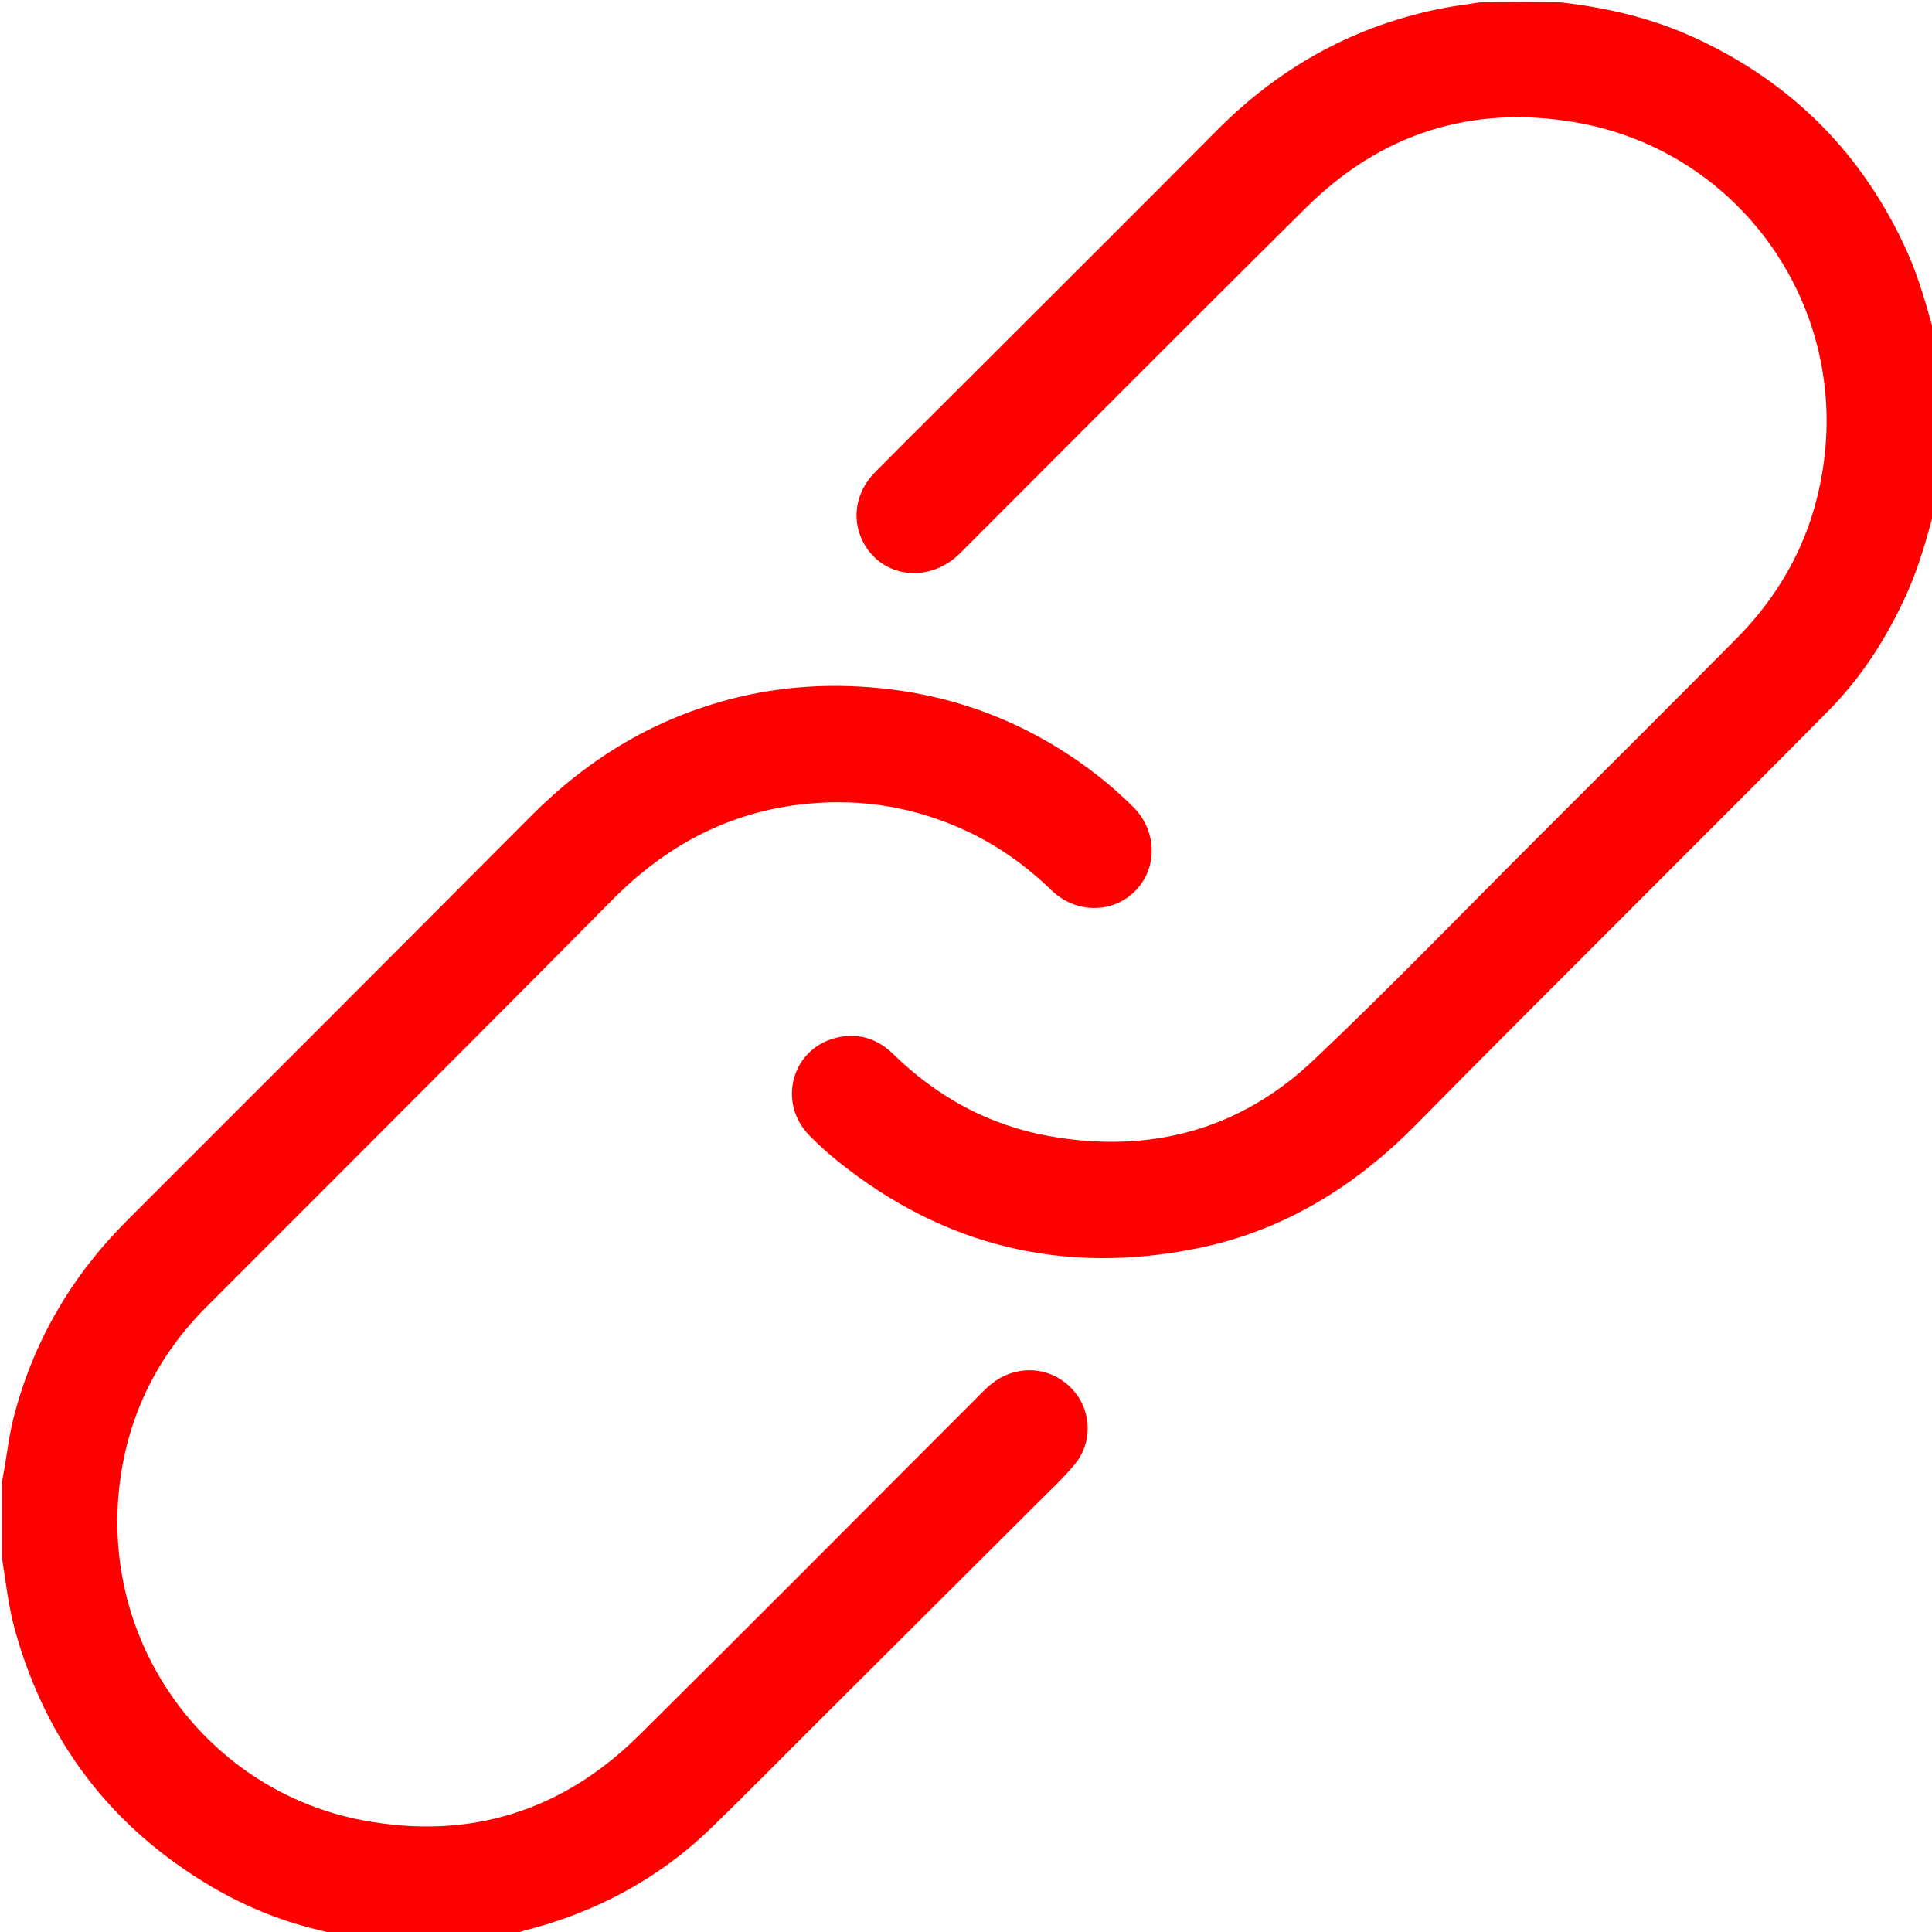 <svg version="1.1" id="Layer_1" xmlns="http://www.w3.org/2000/svg" xmlns:xlink="http://www.w3.org/1999/xlink" x="0px" y="0px"
	 width="100%" viewBox="0 0 976 976" enable-background="new 0 0 976 976" xml:space="preserve">
<path fill="red" opacity="1" stroke="none" 
	d="
M1,748.469 
	C3.316,737.292 4.226,726.342 6.992,715.693 
	C16.951,677.341 36.262,644.48 64.226,616.522 
	C132.336,548.426 200.47,480.354 268.41,412.089 
	C297.294,383.066 331.024,362.7 370.833,352.709 
	C394.615,346.741 418.725,345.242 443.133,347.507 
	C484.542,351.348 521.545,366.195 554.347,391.643 
	C560.67,396.548 566.641,401.872 572.328,407.509 
	C584.539,419.613 585.048,438.302 573.477,450.097 
	C562.179,461.613 543.425,461.617 531.192,449.752 
	C518.631,437.569 504.65,427.53 488.82,420.068 
	C462.916,407.858 435.742,403.237 407.232,406.099 
	C368.589,409.978 336.629,426.993 309.52,454.404 
	C262.535,501.911 215.234,549.106 168.047,596.412 
	C146.747,617.766 125.37,639.044 104.083,660.411 
	C79.608,684.978 64.884,714.617 60.544,748.865 
	C50.074,831.498 105.693,905.242 183.887,919.698 
	C237.515,929.612 284.212,914.913 322.903,876.583 
	C379.367,820.645 435.351,764.223 491.573,708.04 
	C496.385,703.231 500.882,698.027 507.287,695.078 
	C520.067,689.195 534.428,692.542 543.239,703.583 
	C551.459,713.884 551.716,729.175 542.999,739.671 
	C537.06,746.821 530.178,753.201 523.58,759.788 
	C486.432,796.872 449.243,833.917 412.064,870.972 
	C394.595,888.383 377.3,905.973 359.603,923.15 
	C332.826,949.141 300.991,966.149 264.876,975.283 
	C263.432,975.649 262.022,976.154 260.298,976.797 
	C229.312,977 198.625,977 167.17,976.796 
	C165.626,976.295 164.872,975.893 164.068,975.714 
	C143.768,971.192 124.643,963.619 106.768,953.055 
	C56.378,923.275 23.371,880.119 7.635,823.718 
	C4.274,811.669 2.934,799.289 1,787 
	C1,774.312 1,761.625 1,748.469 
z"/>
<path fill="red" opacity="1" stroke="none" 
	d="
M977,258.531 
	C973.237,272.28 969.571,285.578 963.981,298.267 
	C954.01,320.899 941.004,341.561 923.593,359.161 
	C888.313,394.823 852.754,430.207 817.328,465.725 
	C783.444,499.696 749.406,533.515 715.767,567.727 
	C684.733,599.289 648.57,621.742 604.909,630.614 
	C537.761,644.258 477.121,629.812 423.529,586.85 
	C418.339,582.69 413.349,578.207 408.72,573.434 
	C392.803,557.019 399.843,530.29 421.78,524.424 
	C432.844,521.466 442.87,524.331 451.194,532.461 
	C473.358,554.109 499.506,568.489 530.037,573.929 
	C580.644,582.945 626.106,571.043 663.501,535.636 
	C702.695,498.525 740.21,459.639 778.418,421.488 
	C811.437,388.517 844.529,355.617 877.344,322.443 
	C902.781,296.728 917.817,265.913 921.816,229.743 
	C930.729,149.151 875.828,75.355 795.443,61.72 
	C743.435,52.899 697.667,67.428 660.045,104.661 
	C601.415,162.685 543.294,221.224 484.94,279.528 
	C470.386,294.071 447.854,292.473 437.42,276.22 
	C429.783,264.326 431.451,249.278 441.973,238.659 
	C460.623,219.84 479.456,201.202 498.194,182.47 
	C537.086,143.591 576.069,104.804 614.818,65.783 
	C646.982,33.394 685.168,12.436 730.068,3.914 
	C735.774,2.831 741.563,2.189 747.657,1.171 
	C761.021,1 774.042,1 787.899,1.143 
	C812.015,3.843 834.581,9.194 855.93,18.984 
	C905.333,41.639 941.198,77.77 963.517,127.369 
	C969.411,140.467 973.153,154.242 977,168 
	C977,198.021 977,228.042 977,258.531 
z"/>
</svg>